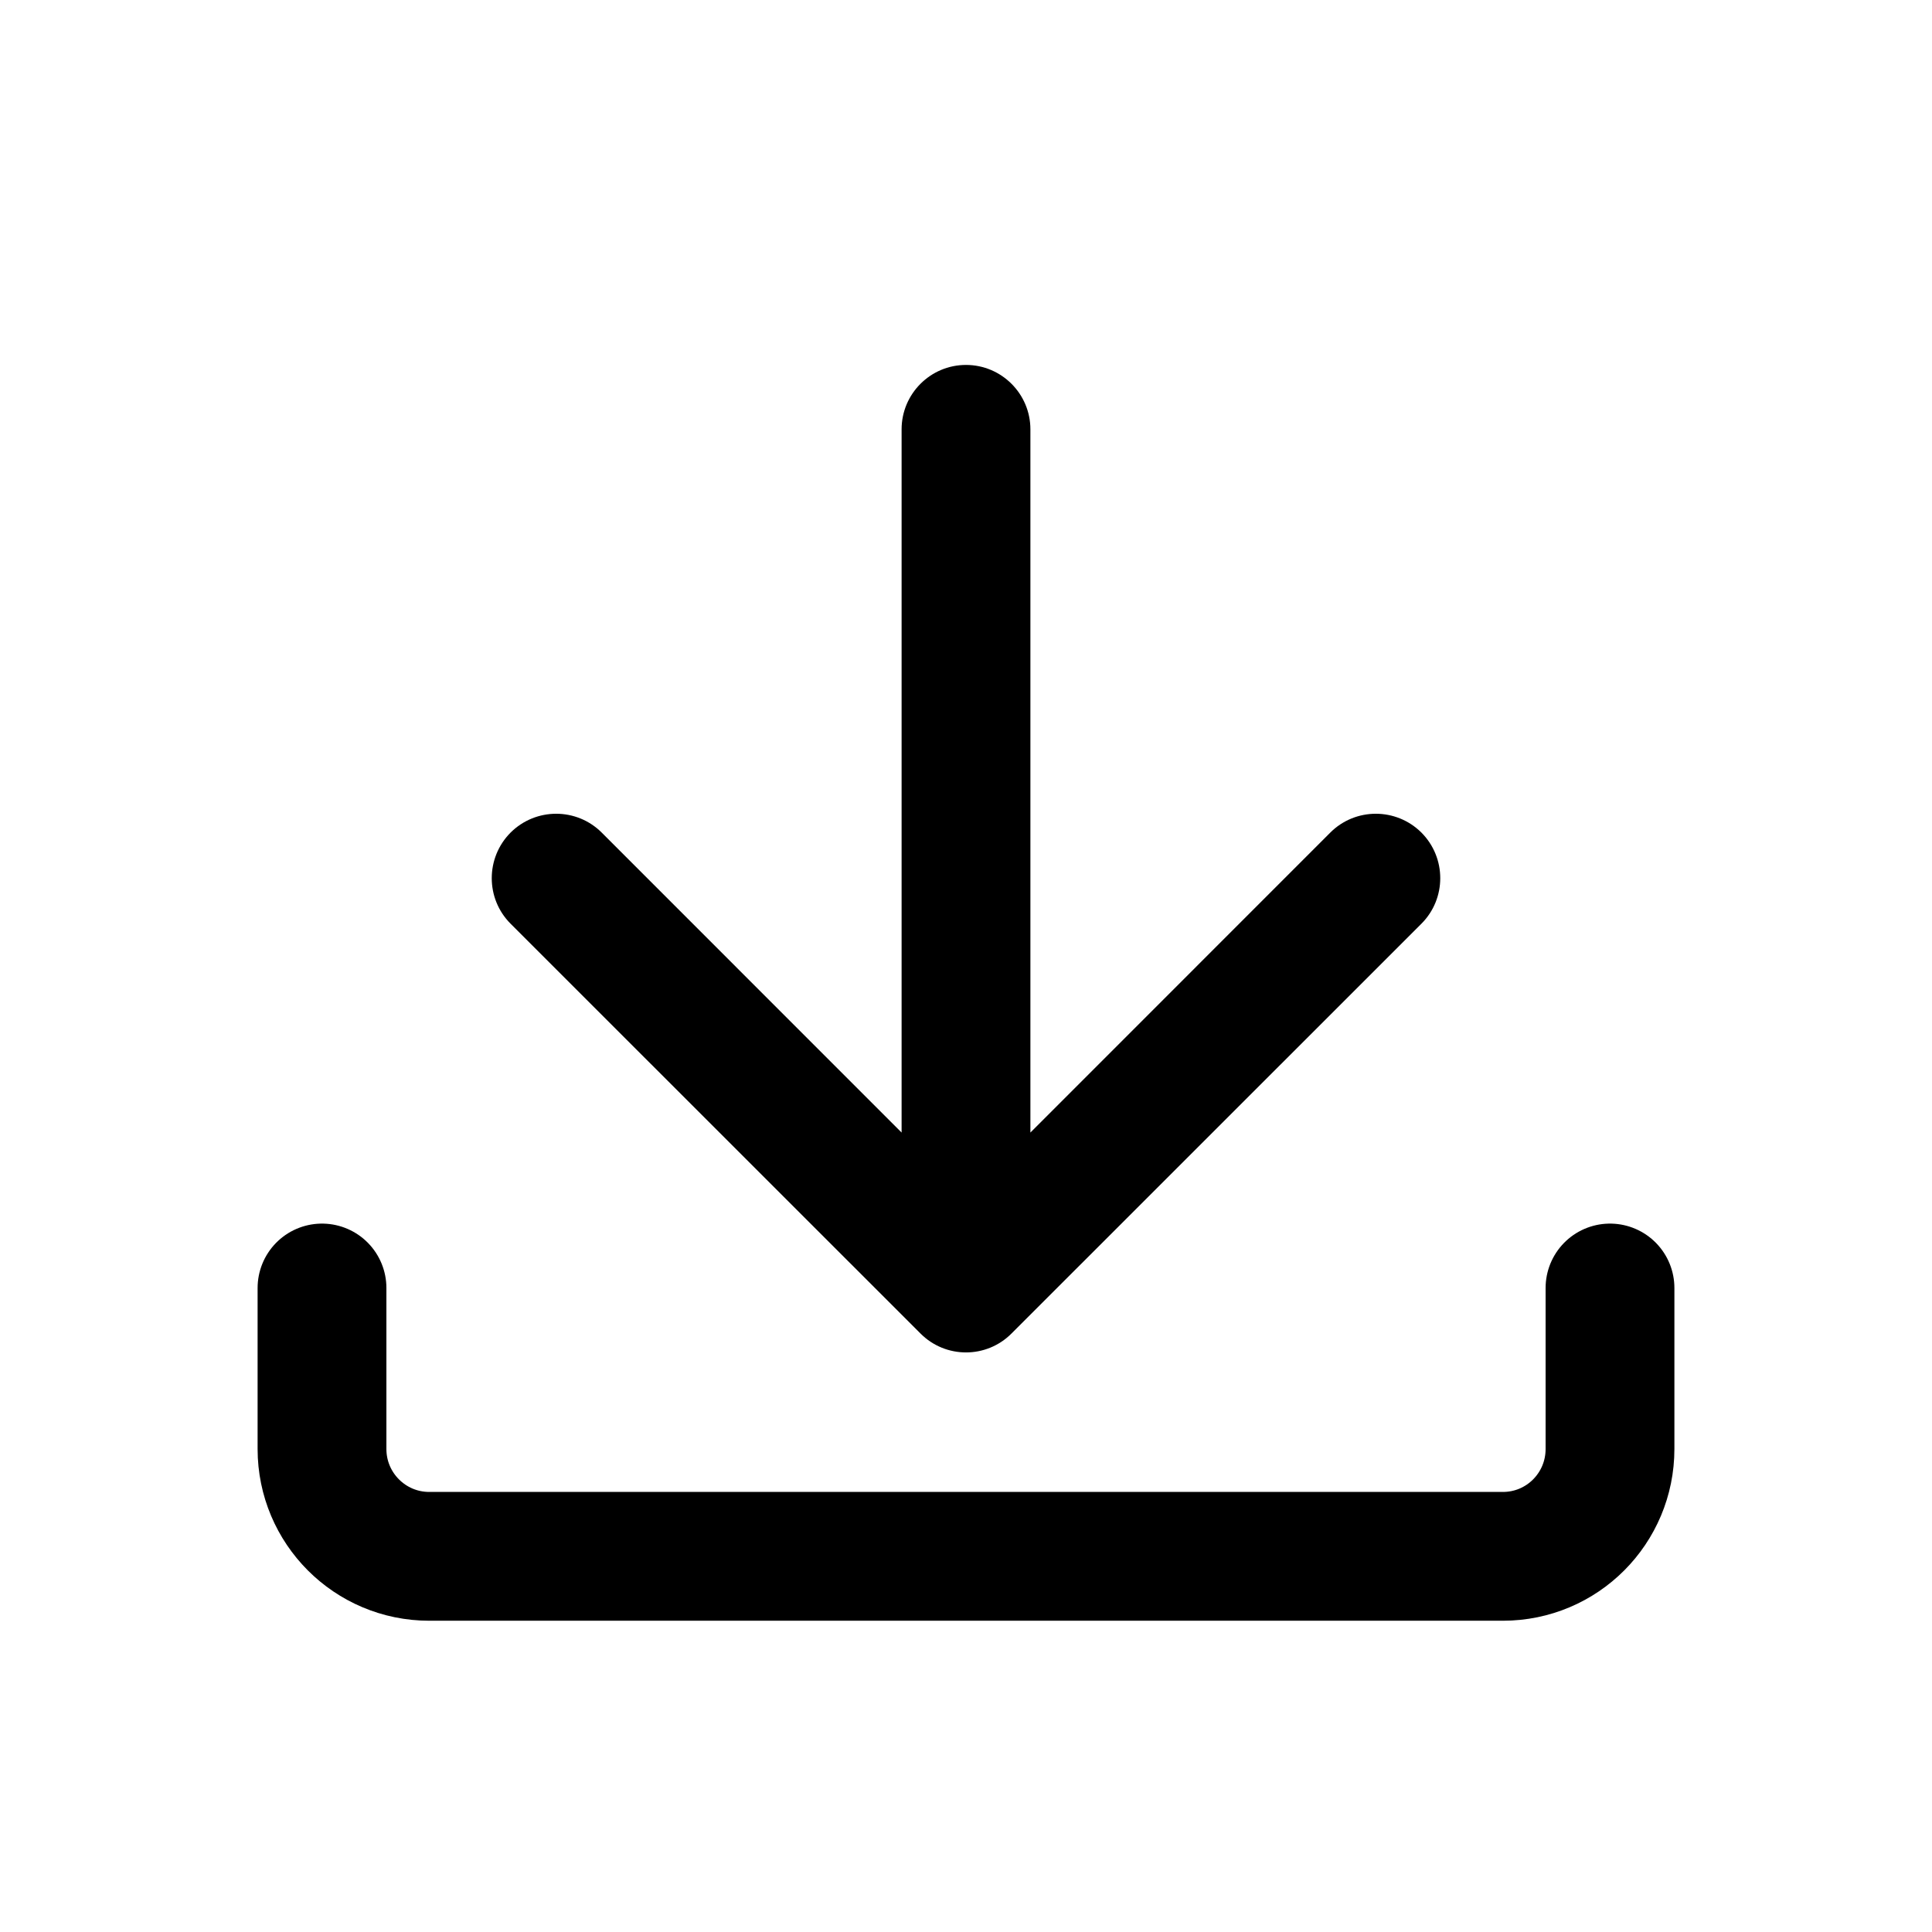 <svg
    width="18"
    height="18"
    viewBox="0 0 18 18"
    fill="none"
    xmlns="http://www.w3.org/2000/svg"
  >
    <path
      d="M3 12V13.5C3 14.052 3.447 14.5 3.999 14.5C7.531 14.5 12.033 14.5 14.002 14.5C14.555 14.5 15 14.052 15 13.5V12"
      stroke="black"
      stroke-width="1.2"
      stroke-linecap="round"
    />
    <path
      d="M9.6 4C9.6 3.669 9.331 3.4 9 3.4C8.669 3.4 8.4 3.669 8.4 4L9.6 4ZM8.576 12.424C8.81 12.659 9.19 12.659 9.424 12.424L13.243 8.606C13.477 8.372 13.477 7.992 13.243 7.757C13.008 7.523 12.628 7.523 12.394 7.757L9 11.152L5.606 7.757C5.372 7.523 4.992 7.523 4.757 7.757C4.523 7.992 4.523 8.372 4.757 8.606L8.576 12.424ZM8.4 4L8.4 12L9.6 12L9.6 4L8.4 4Z"
      fill="black"
    />
  </svg>